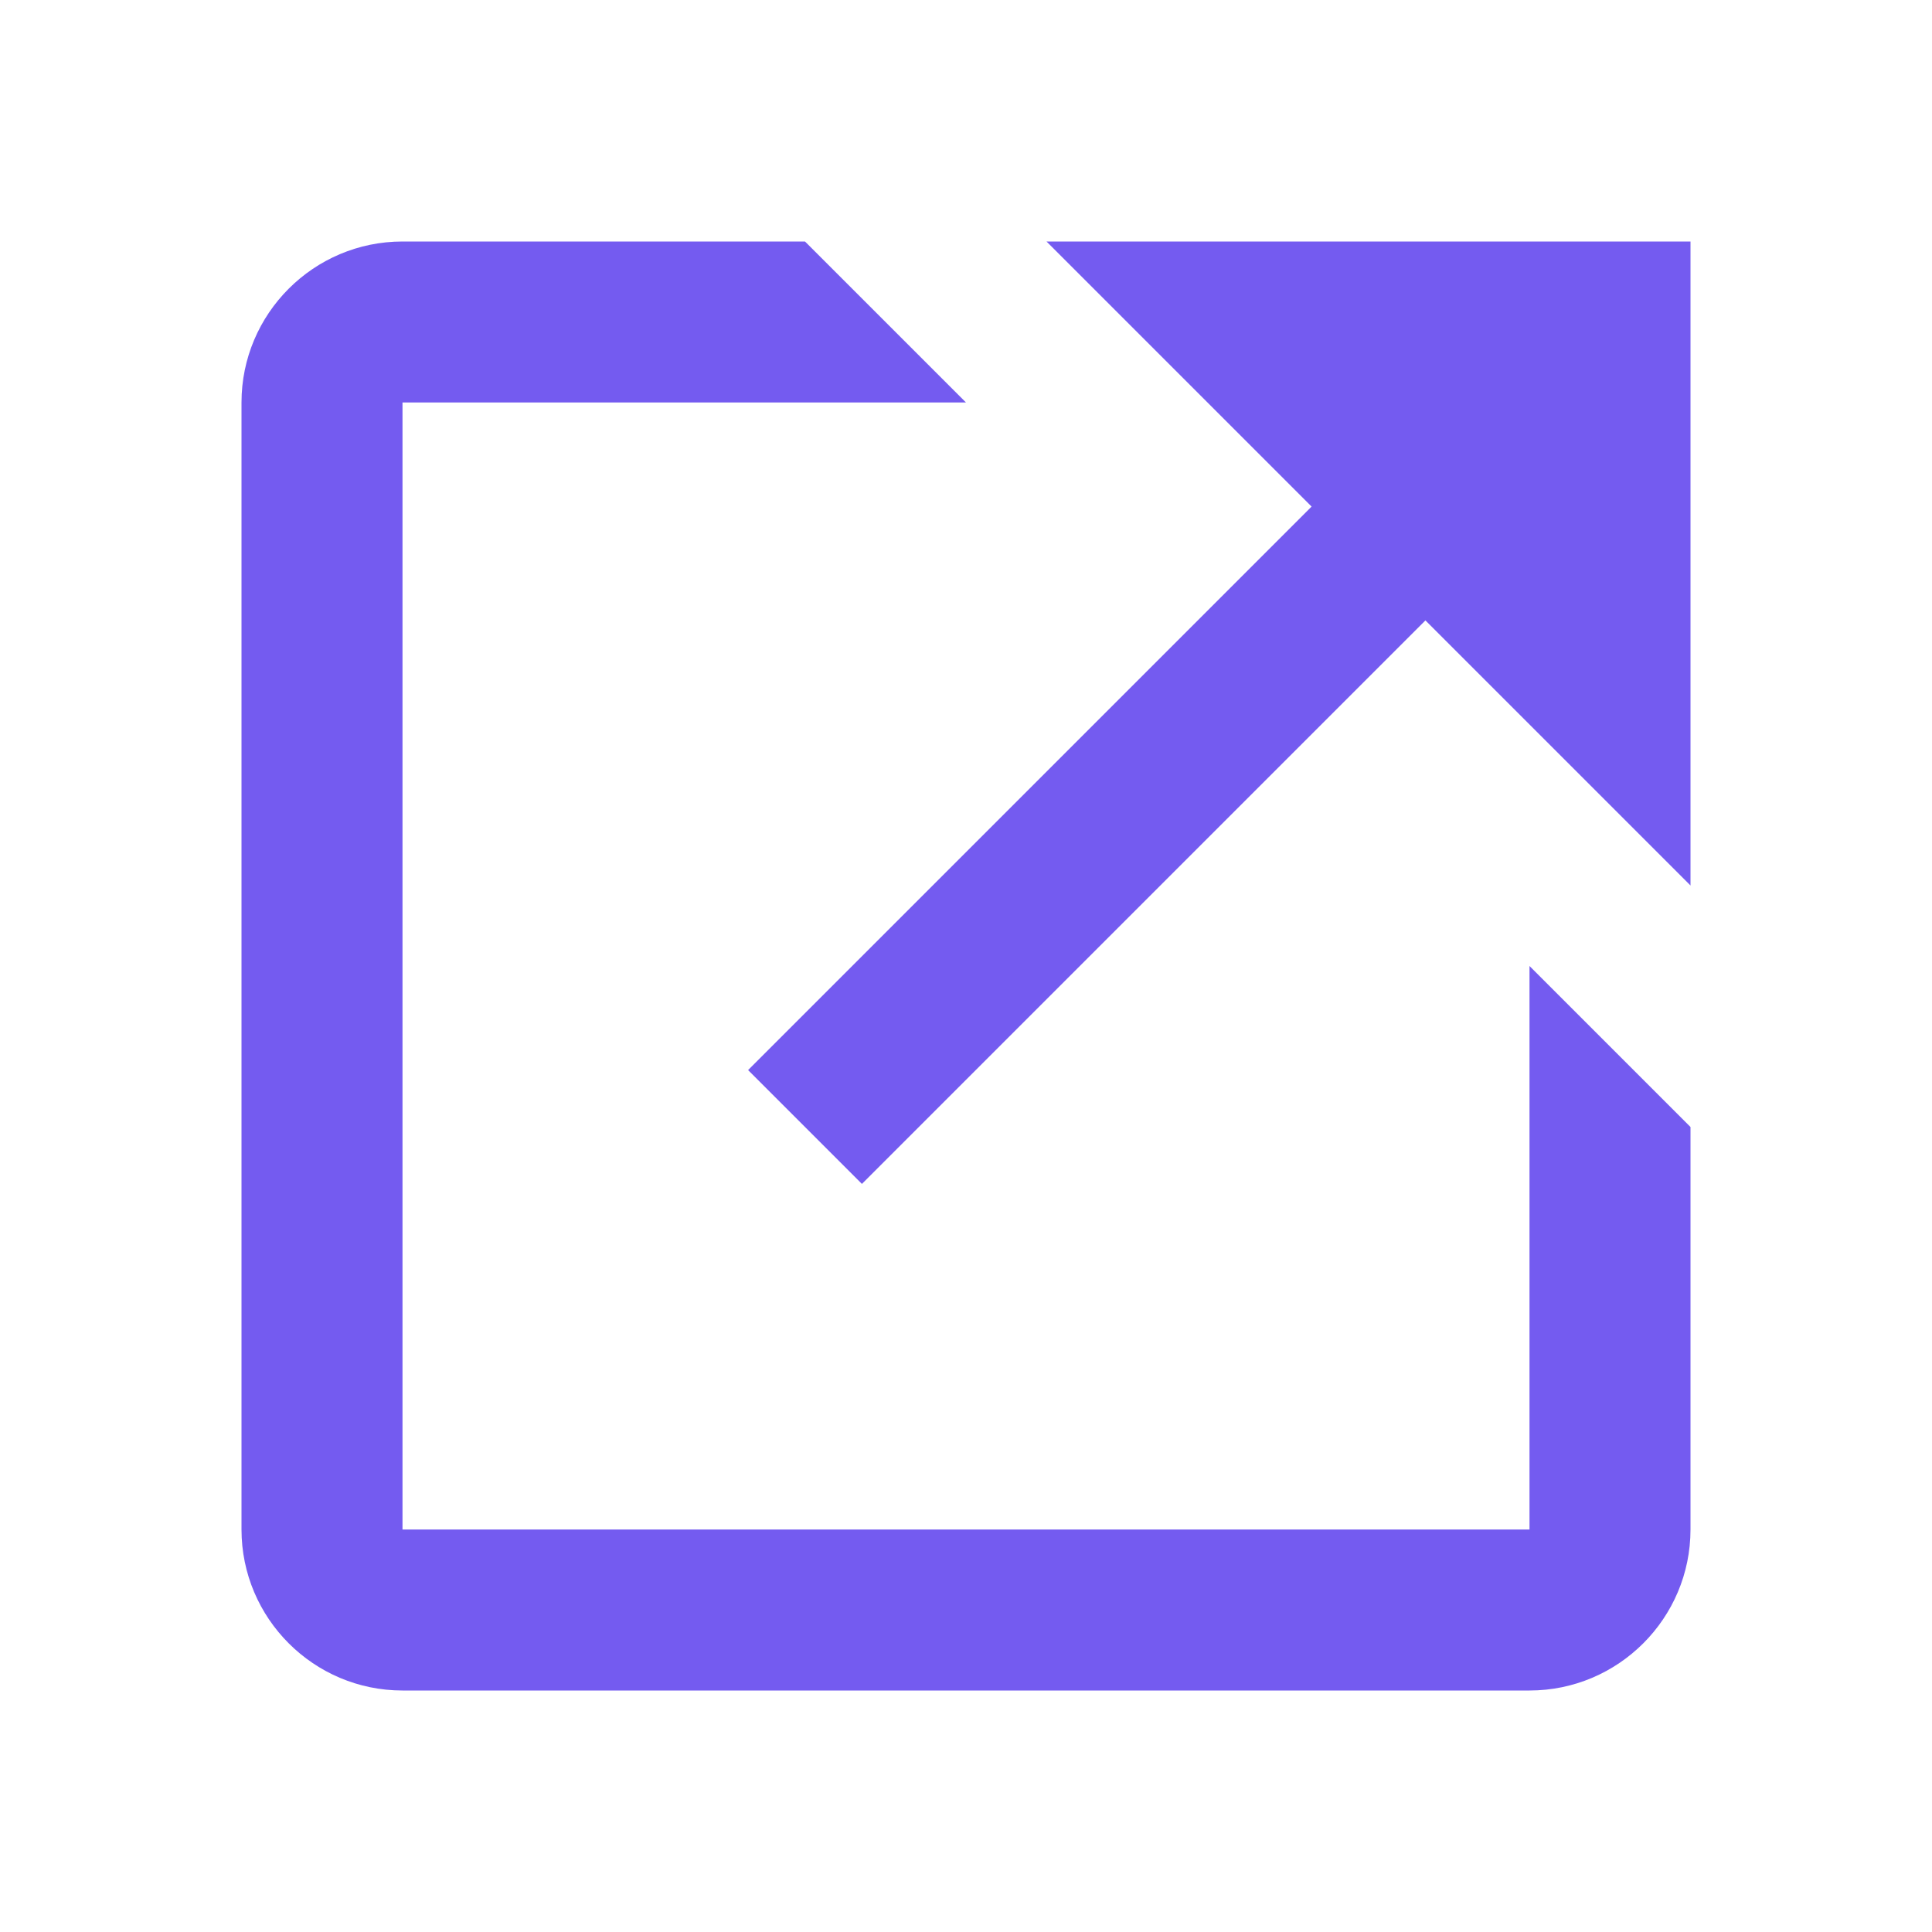 <svg width="24" height="24" viewBox="0 0 24 24" fill="none" xmlns="http://www.w3.org/2000/svg">
<path d="M13 3L16.293 6.293L9.293 13.293L10.707 14.707L17.707 7.707L21 11V3L13 3Z" fill="#745BF0"/>
<path d="M19 19H5L5 5H12L10 3L5 3C3.897 3 3 3.897 3 5L3 19C3 20.103 3.897 21 5 21H19C20.103 21 21 20.103 21 19V14L19 12V19Z" fill="#745BF0"/>
</svg>
